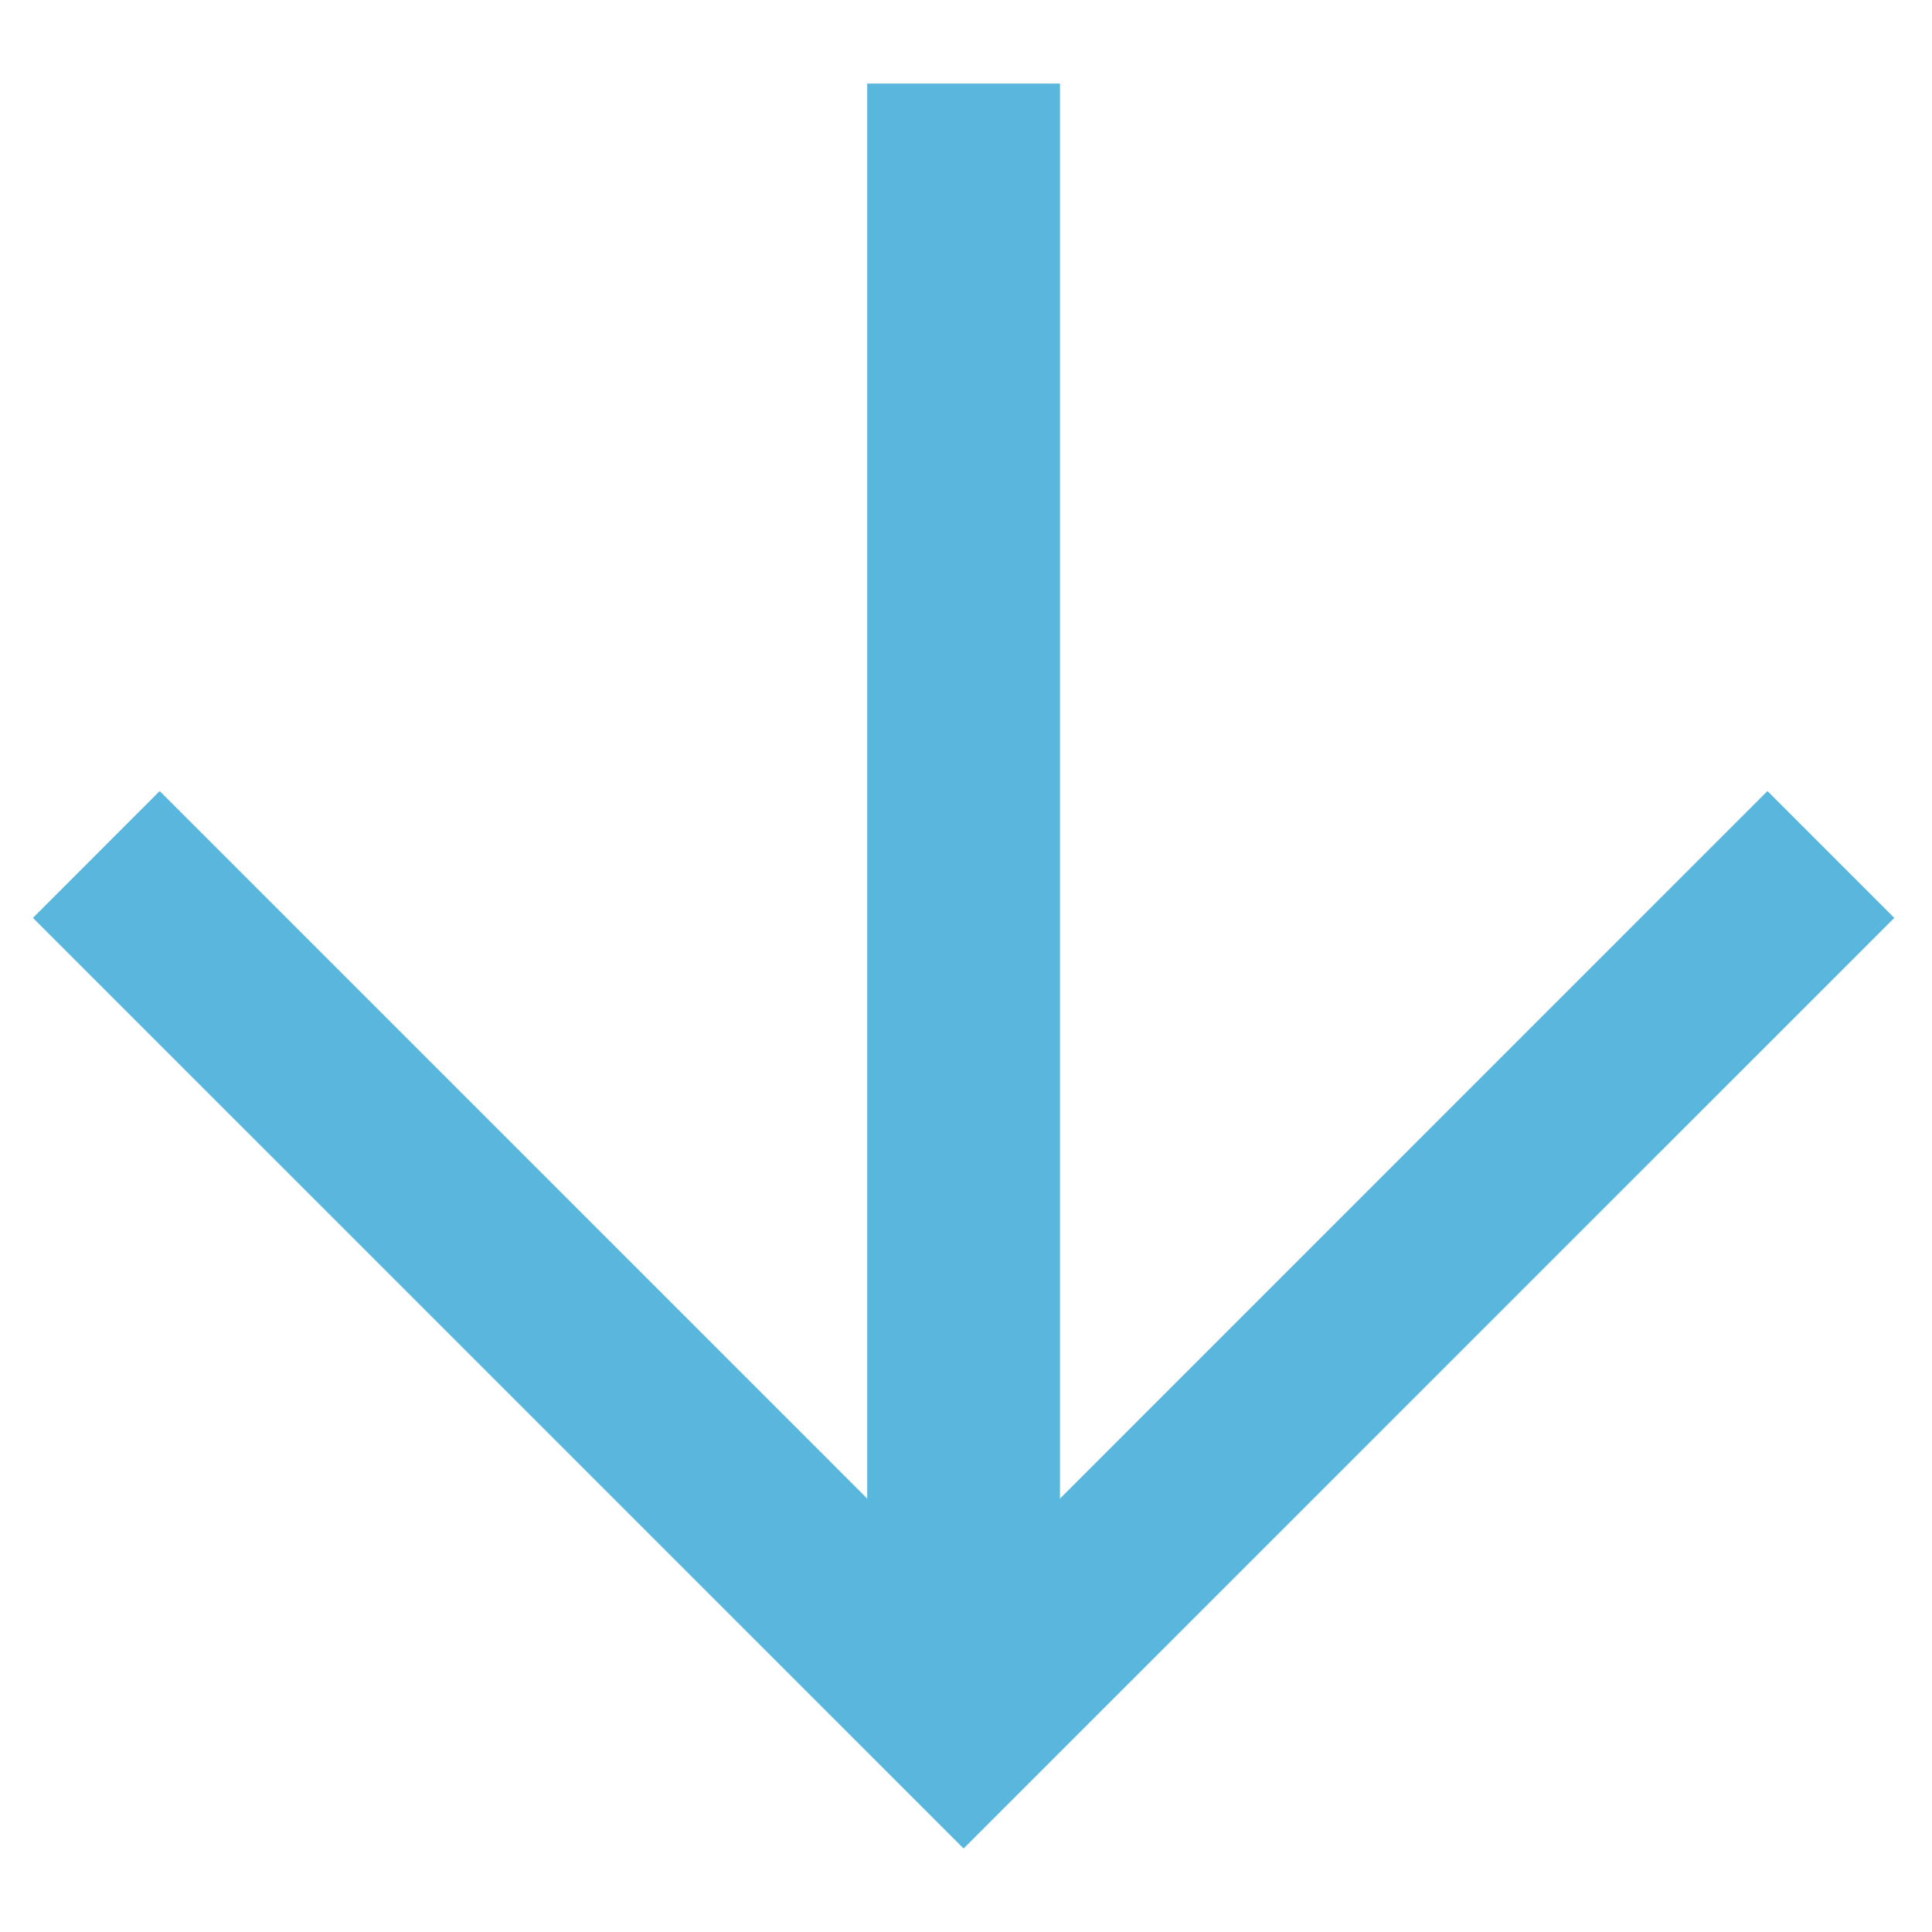 <?xml version="1.0" encoding="utf-8"?>
<!-- Generator: Adobe Illustrator 16.2.0, SVG Export Plug-In . SVG Version: 6.00 Build 0)  -->
<!DOCTYPE svg PUBLIC "-//W3C//DTD SVG 1.1//EN" "http://www.w3.org/Graphics/SVG/1.1/DTD/svg11.dtd">
<svg version="1.1" id="Layer_1" xmlns="http://www.w3.org/2000/svg" xmlns:xlink="http://www.w3.org/1999/xlink" x="0px" y="0px"
	 width="128px" height="128px" viewBox="0 0 128 128" enable-background="new 0 0 128 128" xml:space="preserve">
<g id="Icon_Arrow_Left_2_">
	<g>
		<polygon fill="#59B6DC" points="125.502,60.813 63.841,122.468 2.183,60.813 10.581,52.409 63.841,105.672 117.098,52.409 		"/>
		<rect x="57.456" y="5.537" fill="#59B6DC" width="12.77" height="108.533"/>
	</g>
</g>
</svg>
